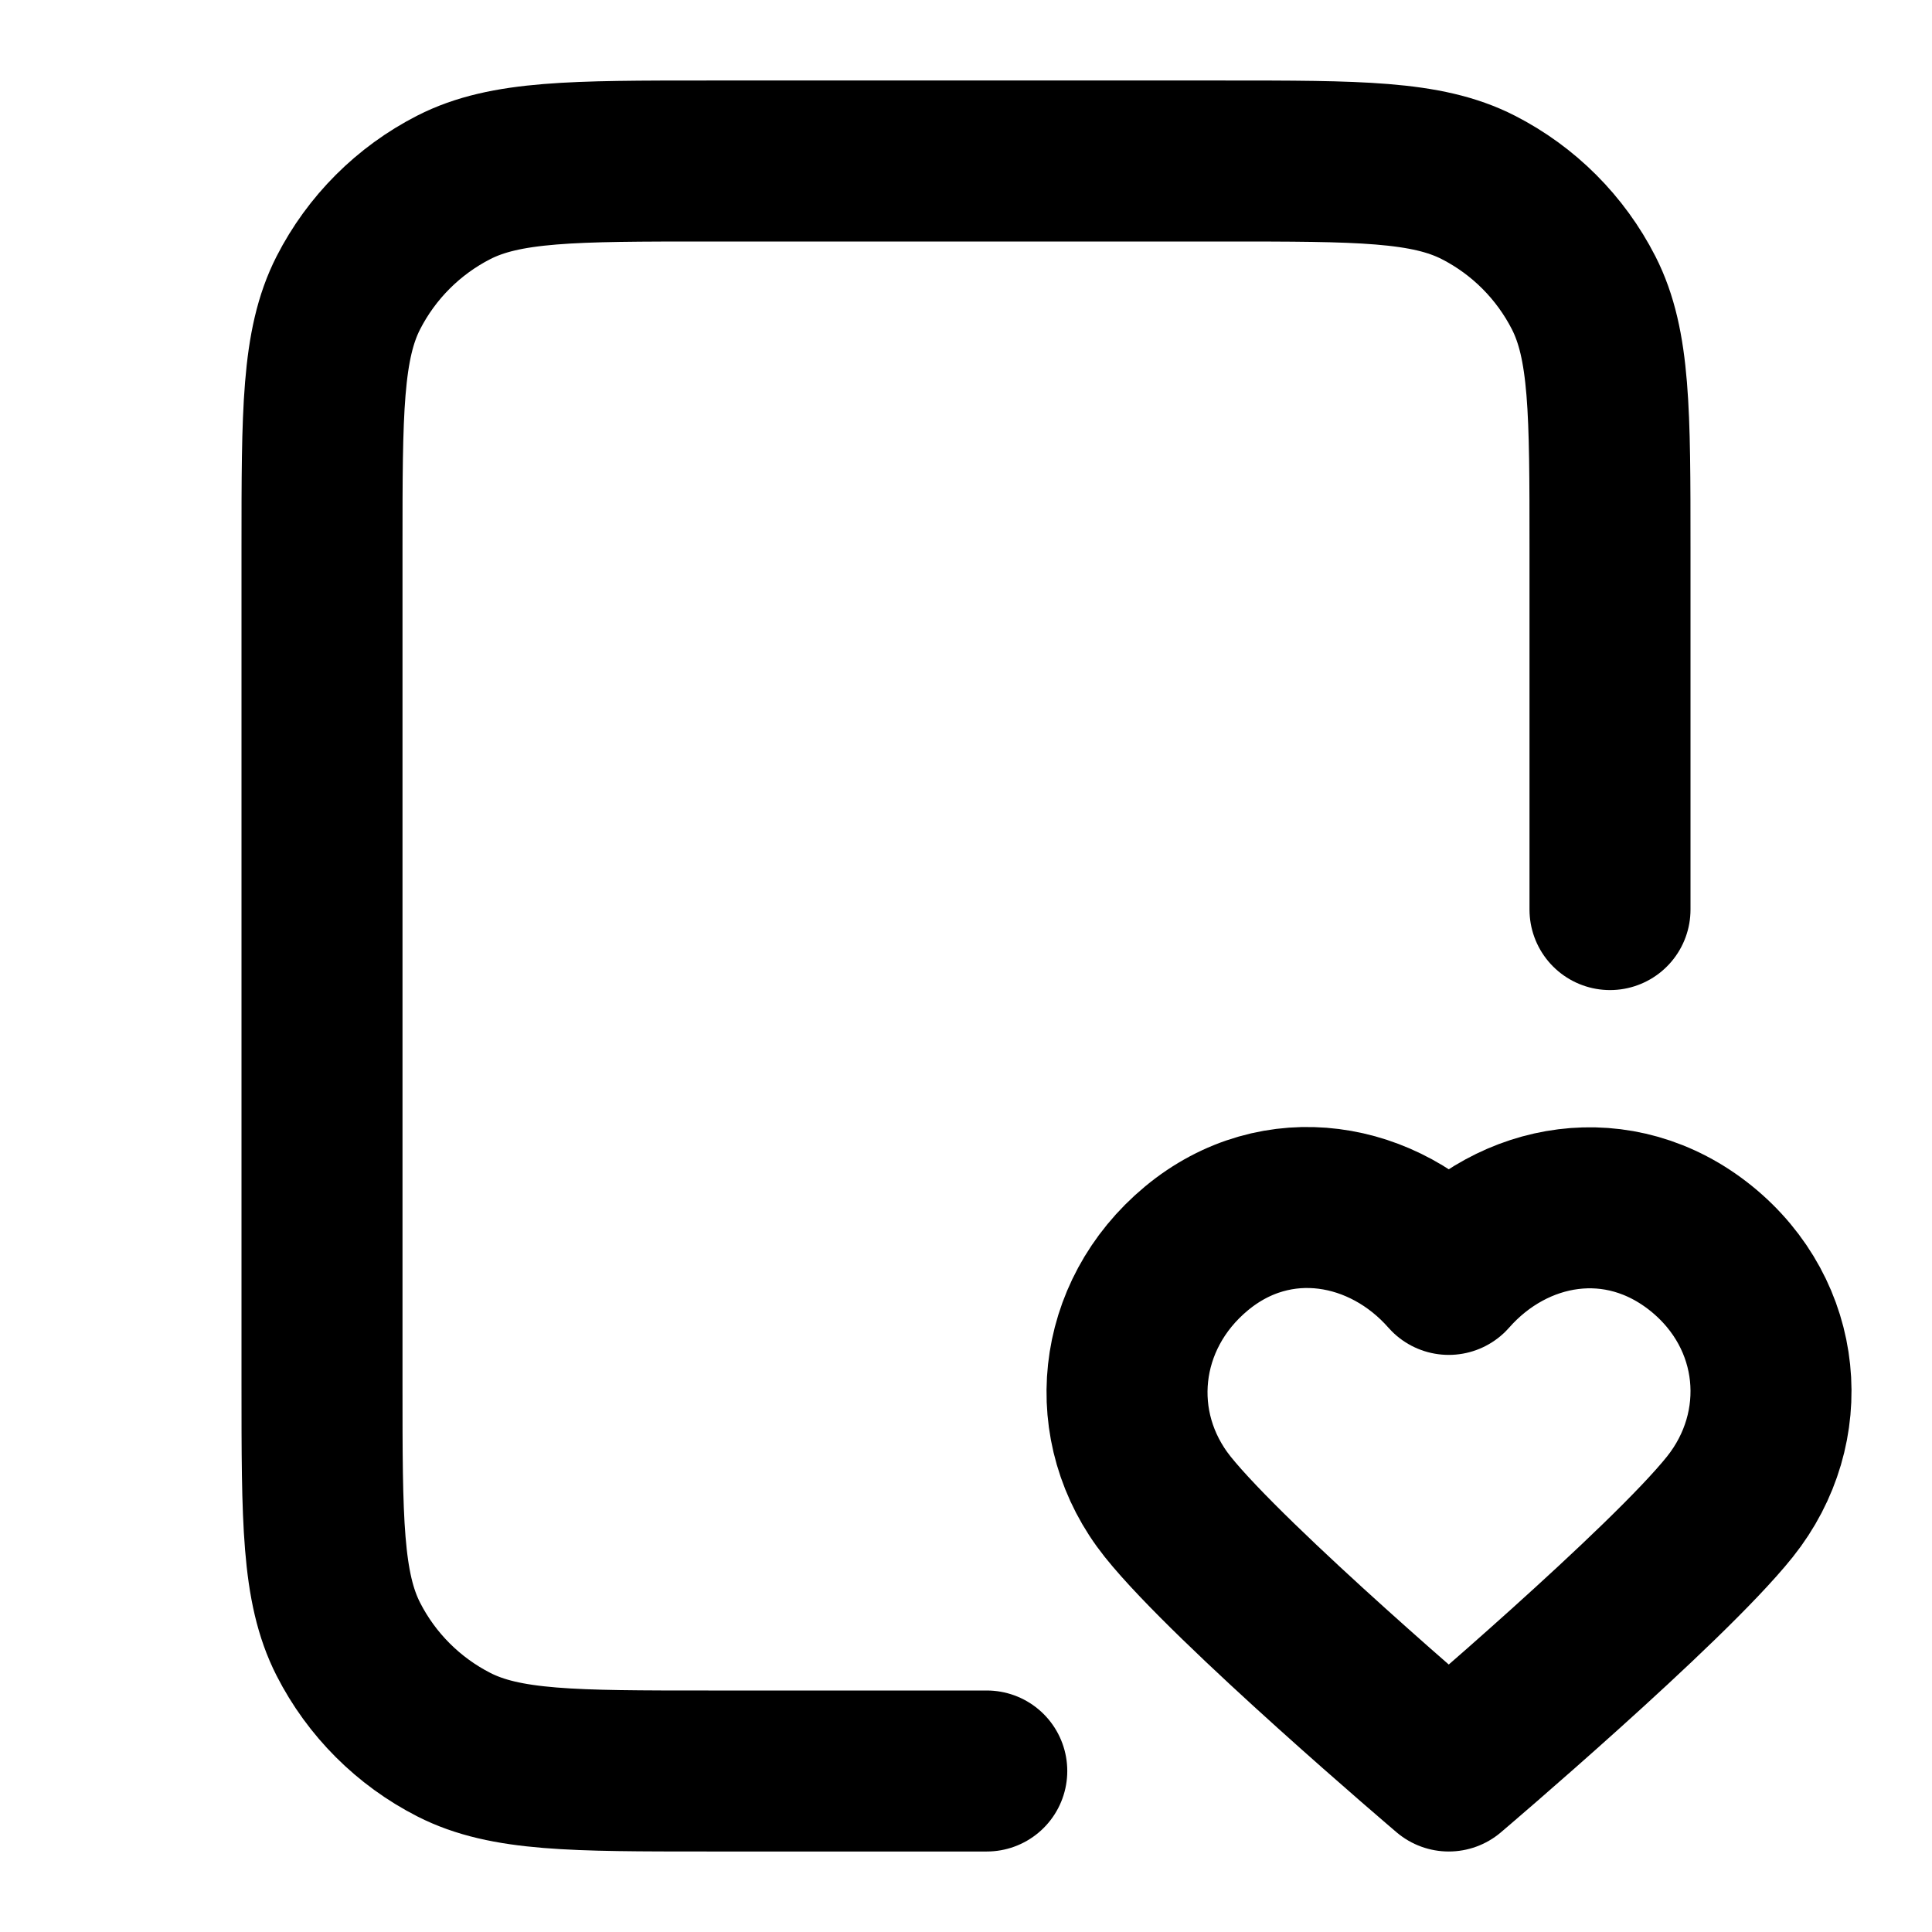 <svg width="24" height="24" viewBox="0 0 24 24" fill="none" xmlns="http://www.w3.org/2000/svg">
<path d="M12.258 22H8.8C7.12 22 6.28 22 5.638 21.673C5.074 21.385 4.615 20.927 4.327 20.362C4 19.72 4 18.88 4 17.2V6.8C4 5.12 4 4.28 4.327 3.638C4.615 3.074 5.074 2.615 5.638 2.327C6.28 2 7.12 2 8.8 2H15.2C16.88 2 17.72 2 18.362 2.327C18.927 2.615 19.385 3.074 19.673 3.638C20 4.28 20 5.12 20 6.8V11.299M17.997 15.831C17.198 14.922 15.864 14.677 14.862 15.509C13.86 16.342 13.719 17.733 14.506 18.718C15.293 19.702 17.997 22 17.997 22C17.997 22 20.702 19.702 21.489 18.718C22.276 17.733 22.152 16.333 21.133 15.509C20.113 14.686 18.797 14.922 17.997 15.831Z" stroke="currentColor" stroke-width="2" stroke-linecap="round" stroke-linejoin="round"/>
</svg>
